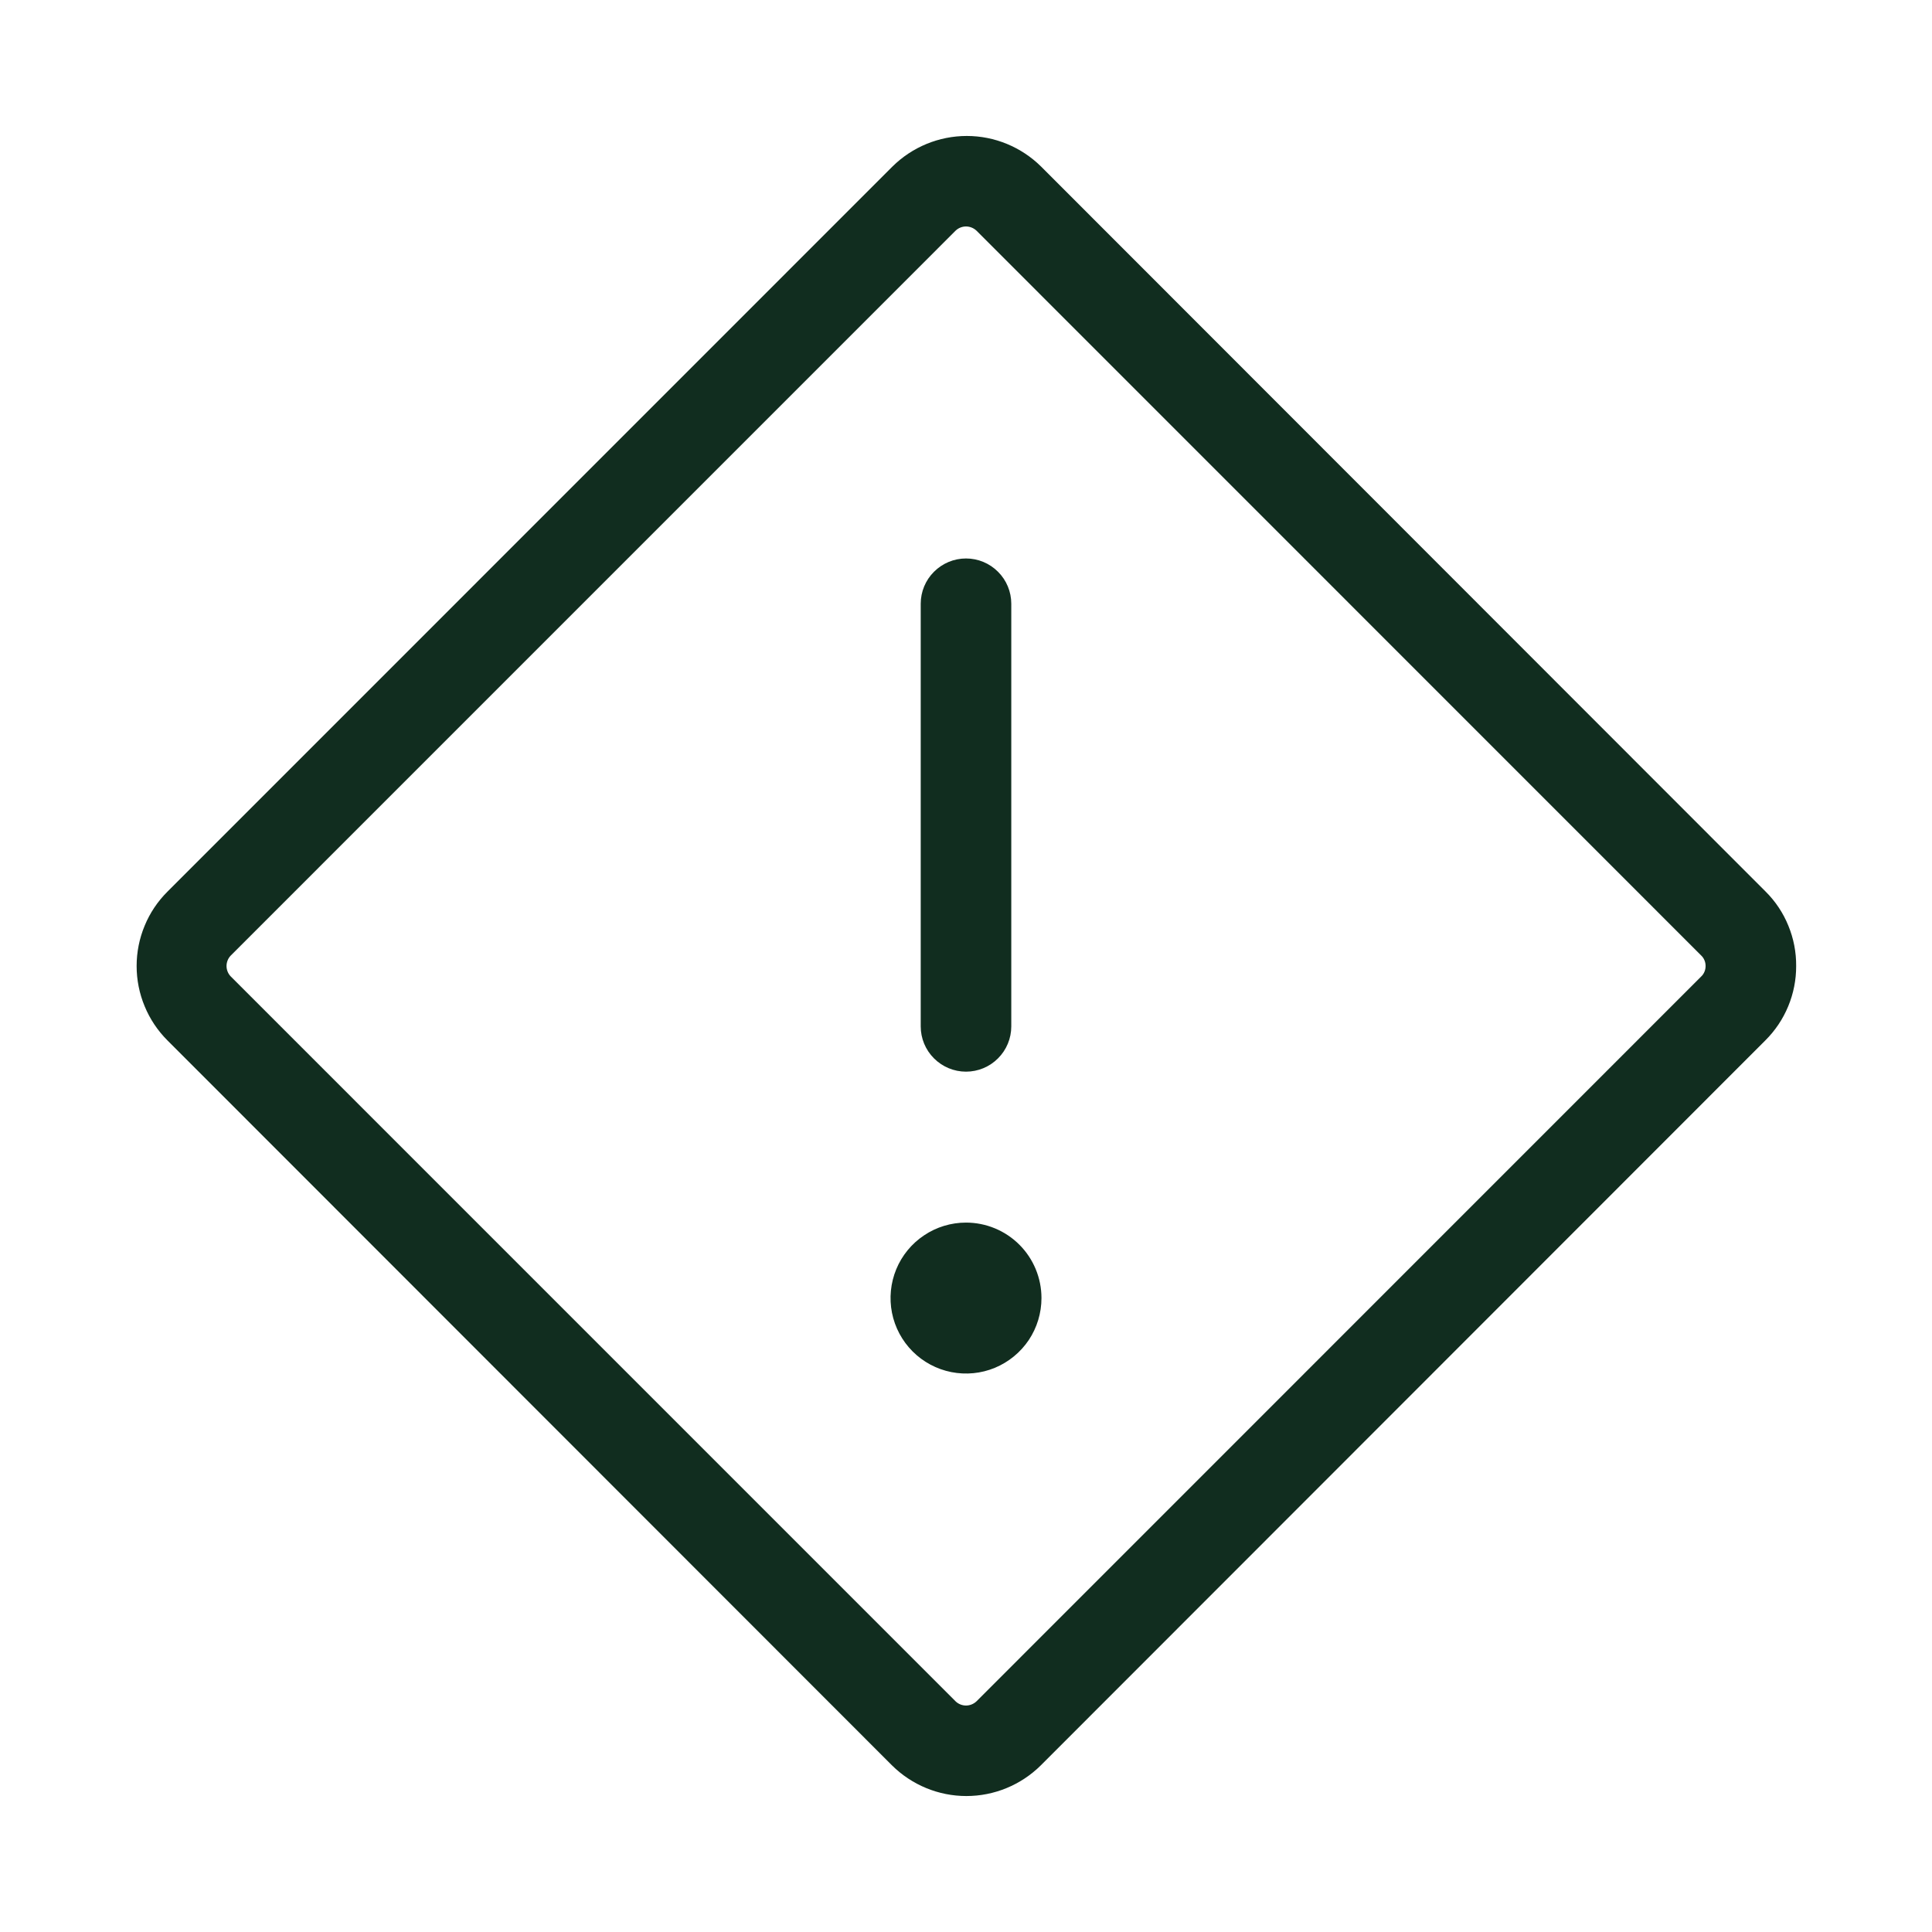 <svg width="32" height="32" viewBox="0 0 32 32" fill="none" xmlns="http://www.w3.org/2000/svg">
<path d="M15.25 17V10C15.25 9.801 15.329 9.61 15.47 9.47C15.611 9.329 15.801 9.25 16 9.25C16.199 9.25 16.39 9.329 16.53 9.47C16.671 9.61 16.75 9.801 16.75 10V17C16.75 17.199 16.671 17.39 16.53 17.53C16.39 17.671 16.199 17.75 16 17.75C15.801 17.75 15.611 17.671 15.47 17.53C15.329 17.39 15.25 17.199 15.25 17ZM16 20.25C15.753 20.25 15.511 20.323 15.306 20.461C15.1 20.598 14.94 20.793 14.845 21.022C14.751 21.25 14.726 21.501 14.774 21.744C14.822 21.986 14.941 22.209 15.116 22.384C15.291 22.559 15.514 22.678 15.756 22.726C15.999 22.774 16.25 22.75 16.479 22.655C16.707 22.56 16.902 22.4 17.04 22.195C17.177 21.989 17.25 21.747 17.25 21.5C17.25 21.169 17.119 20.851 16.884 20.616C16.65 20.382 16.332 20.25 16 20.25ZM29.75 16C29.751 16.229 29.706 16.456 29.618 16.668C29.531 16.879 29.402 17.071 29.239 17.233L17.239 29.24C16.911 29.565 16.468 29.748 16.006 29.748C15.545 29.748 15.102 29.565 14.774 29.24L2.774 17.233C2.612 17.071 2.483 16.879 2.396 16.667C2.308 16.456 2.263 16.229 2.263 16C2.263 15.771 2.308 15.544 2.396 15.333C2.483 15.121 2.612 14.929 2.774 14.768L14.78 2.76C15.108 2.435 15.551 2.252 16.013 2.252C16.474 2.252 16.917 2.435 17.245 2.76L29.245 14.768C29.407 14.929 29.535 15.121 29.621 15.333C29.708 15.545 29.752 15.771 29.75 16ZM28.25 16C28.25 15.968 28.244 15.936 28.232 15.907C28.22 15.877 28.202 15.85 28.179 15.828L16.173 3.82C16.126 3.776 16.064 3.751 16 3.751C15.936 3.751 15.874 3.776 15.828 3.82L3.821 15.828C3.777 15.874 3.752 15.936 3.752 16C3.752 16.064 3.777 16.126 3.821 16.172L15.828 28.18C15.874 28.224 15.936 28.249 16 28.249C16.064 28.249 16.126 28.224 16.173 28.18L28.179 16.172C28.202 16.15 28.22 16.123 28.232 16.093C28.244 16.064 28.25 16.032 28.25 16Z" fill="#112D1F"/>
</svg>
